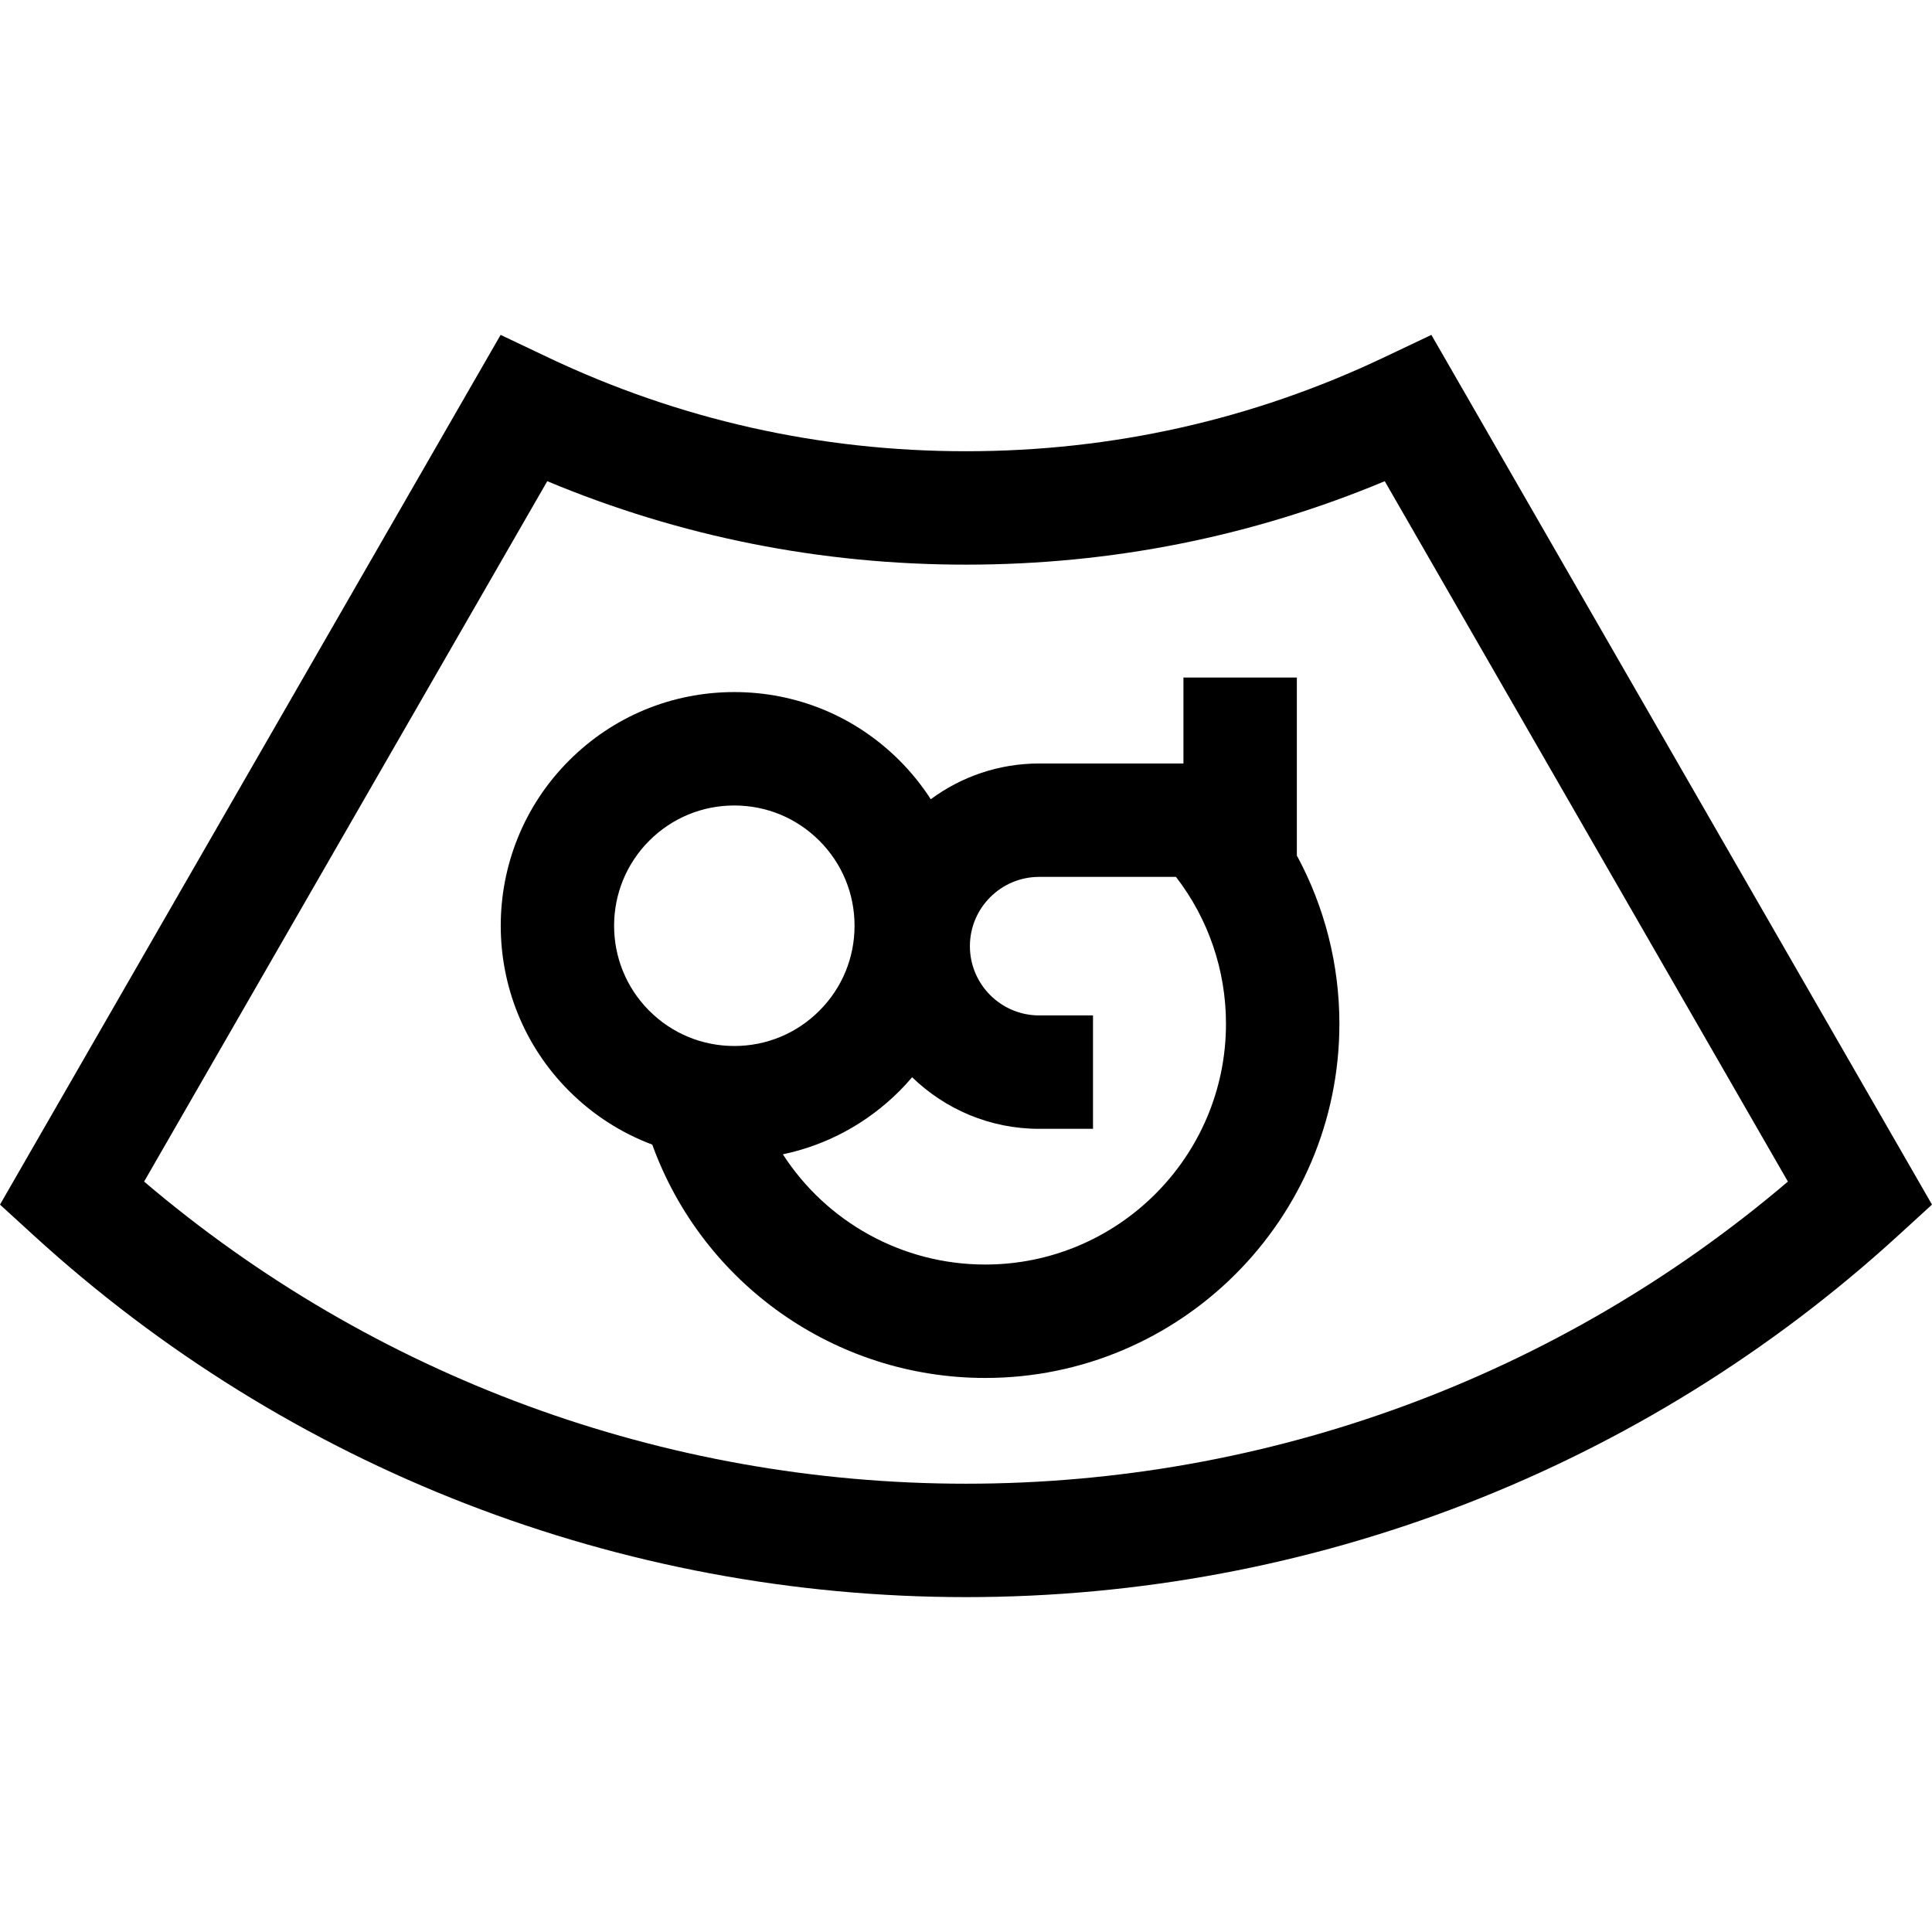 <svg id="Capa_1" enable-background="new 0 0 511.066 511.066" height="512" viewBox="0 0 511.066 511.066" width="512" xmlns="http://www.w3.org/2000/svg"><g><g><path d="m378.638 88.585-12.521 5.947c-34.695 16.478-71.901 24.833-110.584 24.833s-75.889-8.355-110.584-24.833l-12.521-5.947-132.428 230.064 8.886 8.122c67.523 61.719 155.117 95.71 246.647 95.71s179.124-33.991 246.647-95.71l8.886-8.122zm-123.105 303.896c-80.011 0-156.748-28.297-217.413-79.92l106.645-185.271c35.079 14.656 72.272 22.075 110.769 22.075s75.689-7.419 110.769-22.075l106.645 185.271c-60.667 51.623-137.404 79.92-217.415 79.92z"/></g><g><path d="m343.054 179.228h-30v22.736h-38.166c-10.727 0-20.645 3.518-28.672 9.455-2.363-3.654-5.118-7.093-8.268-10.243-11.674-11.675-27.196-18.104-43.706-18.104s-32.032 6.429-43.707 18.104c-24.1 24.1-24.1 63.313 0 87.414 6.349 6.349 13.841 11.132 22.006 14.188 13.296 36.744 48.347 61.729 88.08 61.729 51.658 0 93.685-42.027 93.685-93.685 0-15.735-3.924-30.962-11.252-44.509zm-171.306 43.161c6.009-6.008 13.997-9.317 22.494-9.317s16.484 3.309 22.493 9.317c6.009 6.008 9.317 13.997 9.317 22.493s-3.309 16.485-9.317 22.494c-6.009 6.008-13.996 9.317-22.493 9.317s-16.485-3.309-22.494-9.317c-12.402-12.403-12.402-32.584 0-44.987zm88.873 112.117c-22.092 0-42.05-11.361-53.534-29.156 11.608-2.442 22.277-8.177 30.861-16.761 1.169-1.169 2.271-2.387 3.333-3.63 8.704 8.438 20.555 13.648 33.606 13.648h14.243v-30h-14.243c-10.103 0-18.321-8.219-18.321-18.322s8.219-18.322 18.321-18.322h36.191c8.566 11.1 13.227 24.681 13.227 38.858.001 35.117-28.568 63.685-63.684 63.685z"/></g></g></svg>